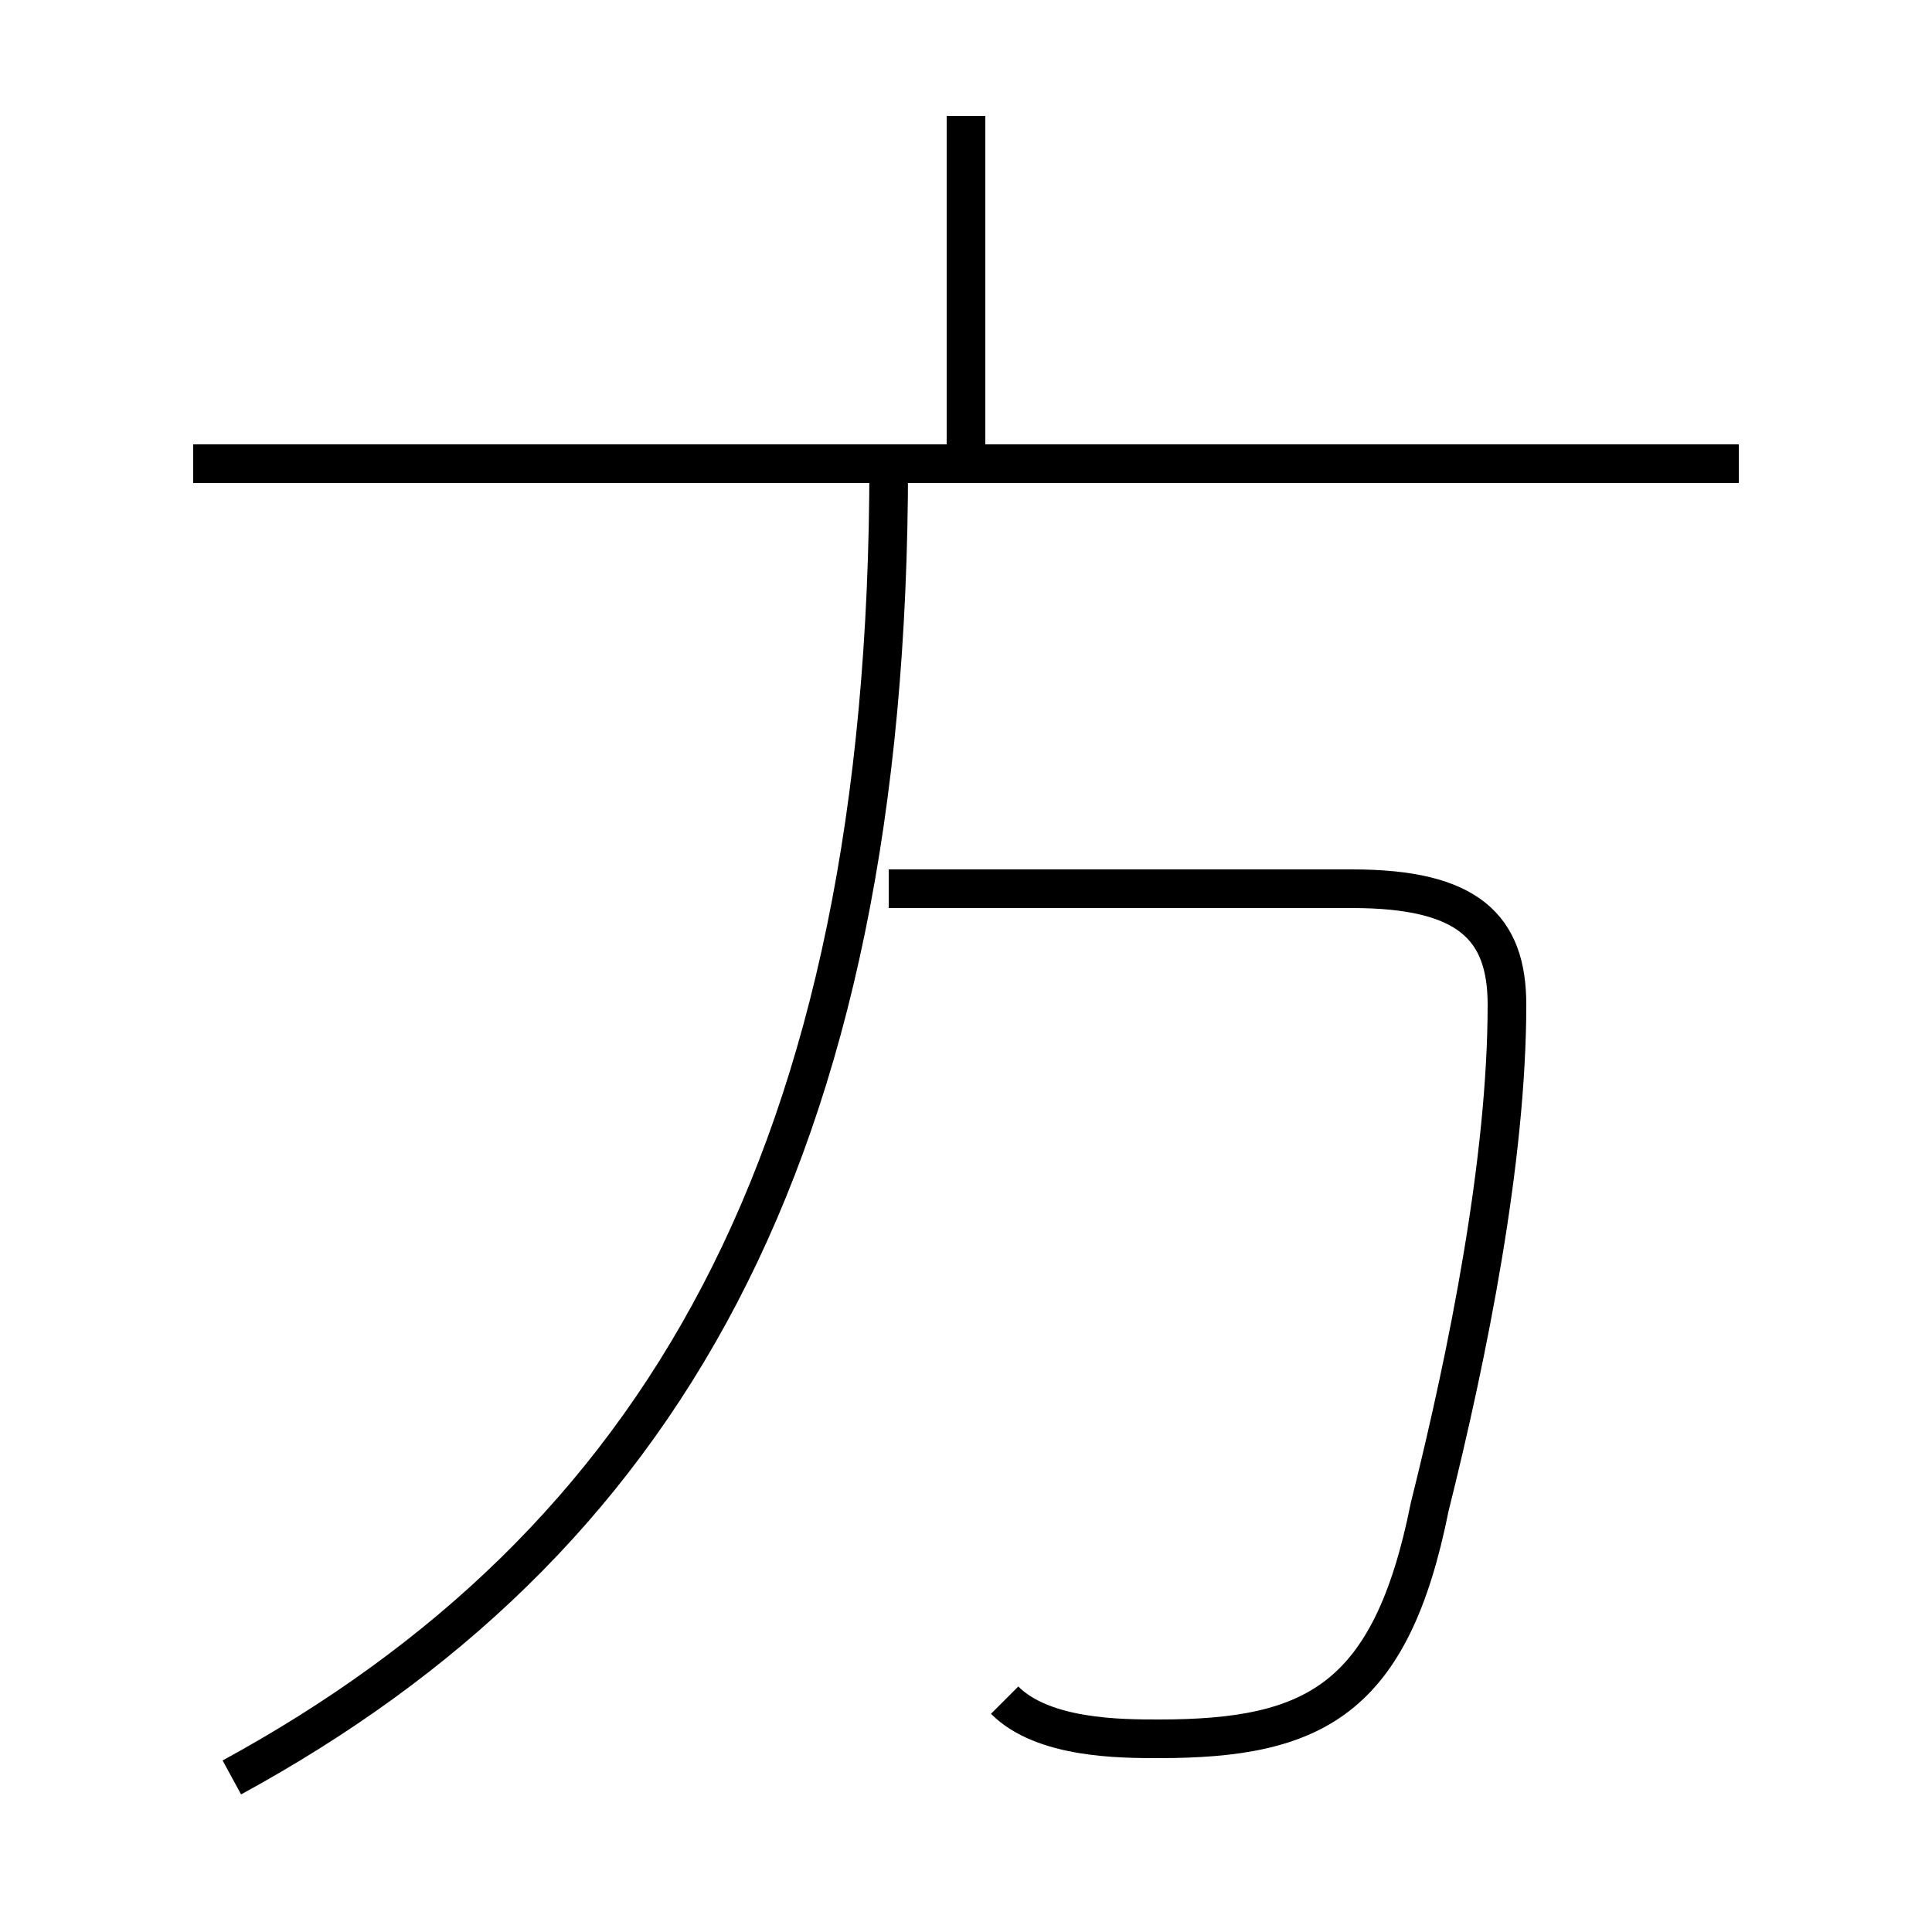 <?xml version='1.0' encoding='utf8'?>
<svg viewBox="0.0 -6.0 50.0 50.0" version="1.1" xmlns="http://www.w3.org/2000/svg">
<rect x="0.0" y="-6.0" width="50.0" height="50.0" fill="#808080" stroke="none"/>
<rect x="-1000" y="-1000" width="2000" height="2000" stroke="white" fill="white"/>
<g style="fill:white;stroke:#000000;  stroke-width:1">
<path d="M 6 2 C 17 -4 23 -14 23 -32 M 26 0 C 27 1 29 1 30 1 C 34 1 36 0 37 -5 C 38 -9 39 -14 39 -18 C 39 -20 38 -21 35 -21 L 23 -21 M 45 -32 L 5 -32 M 25 -32 L 25 -41" transform="translate(0.0 38.0)" />
</g>
</svg>